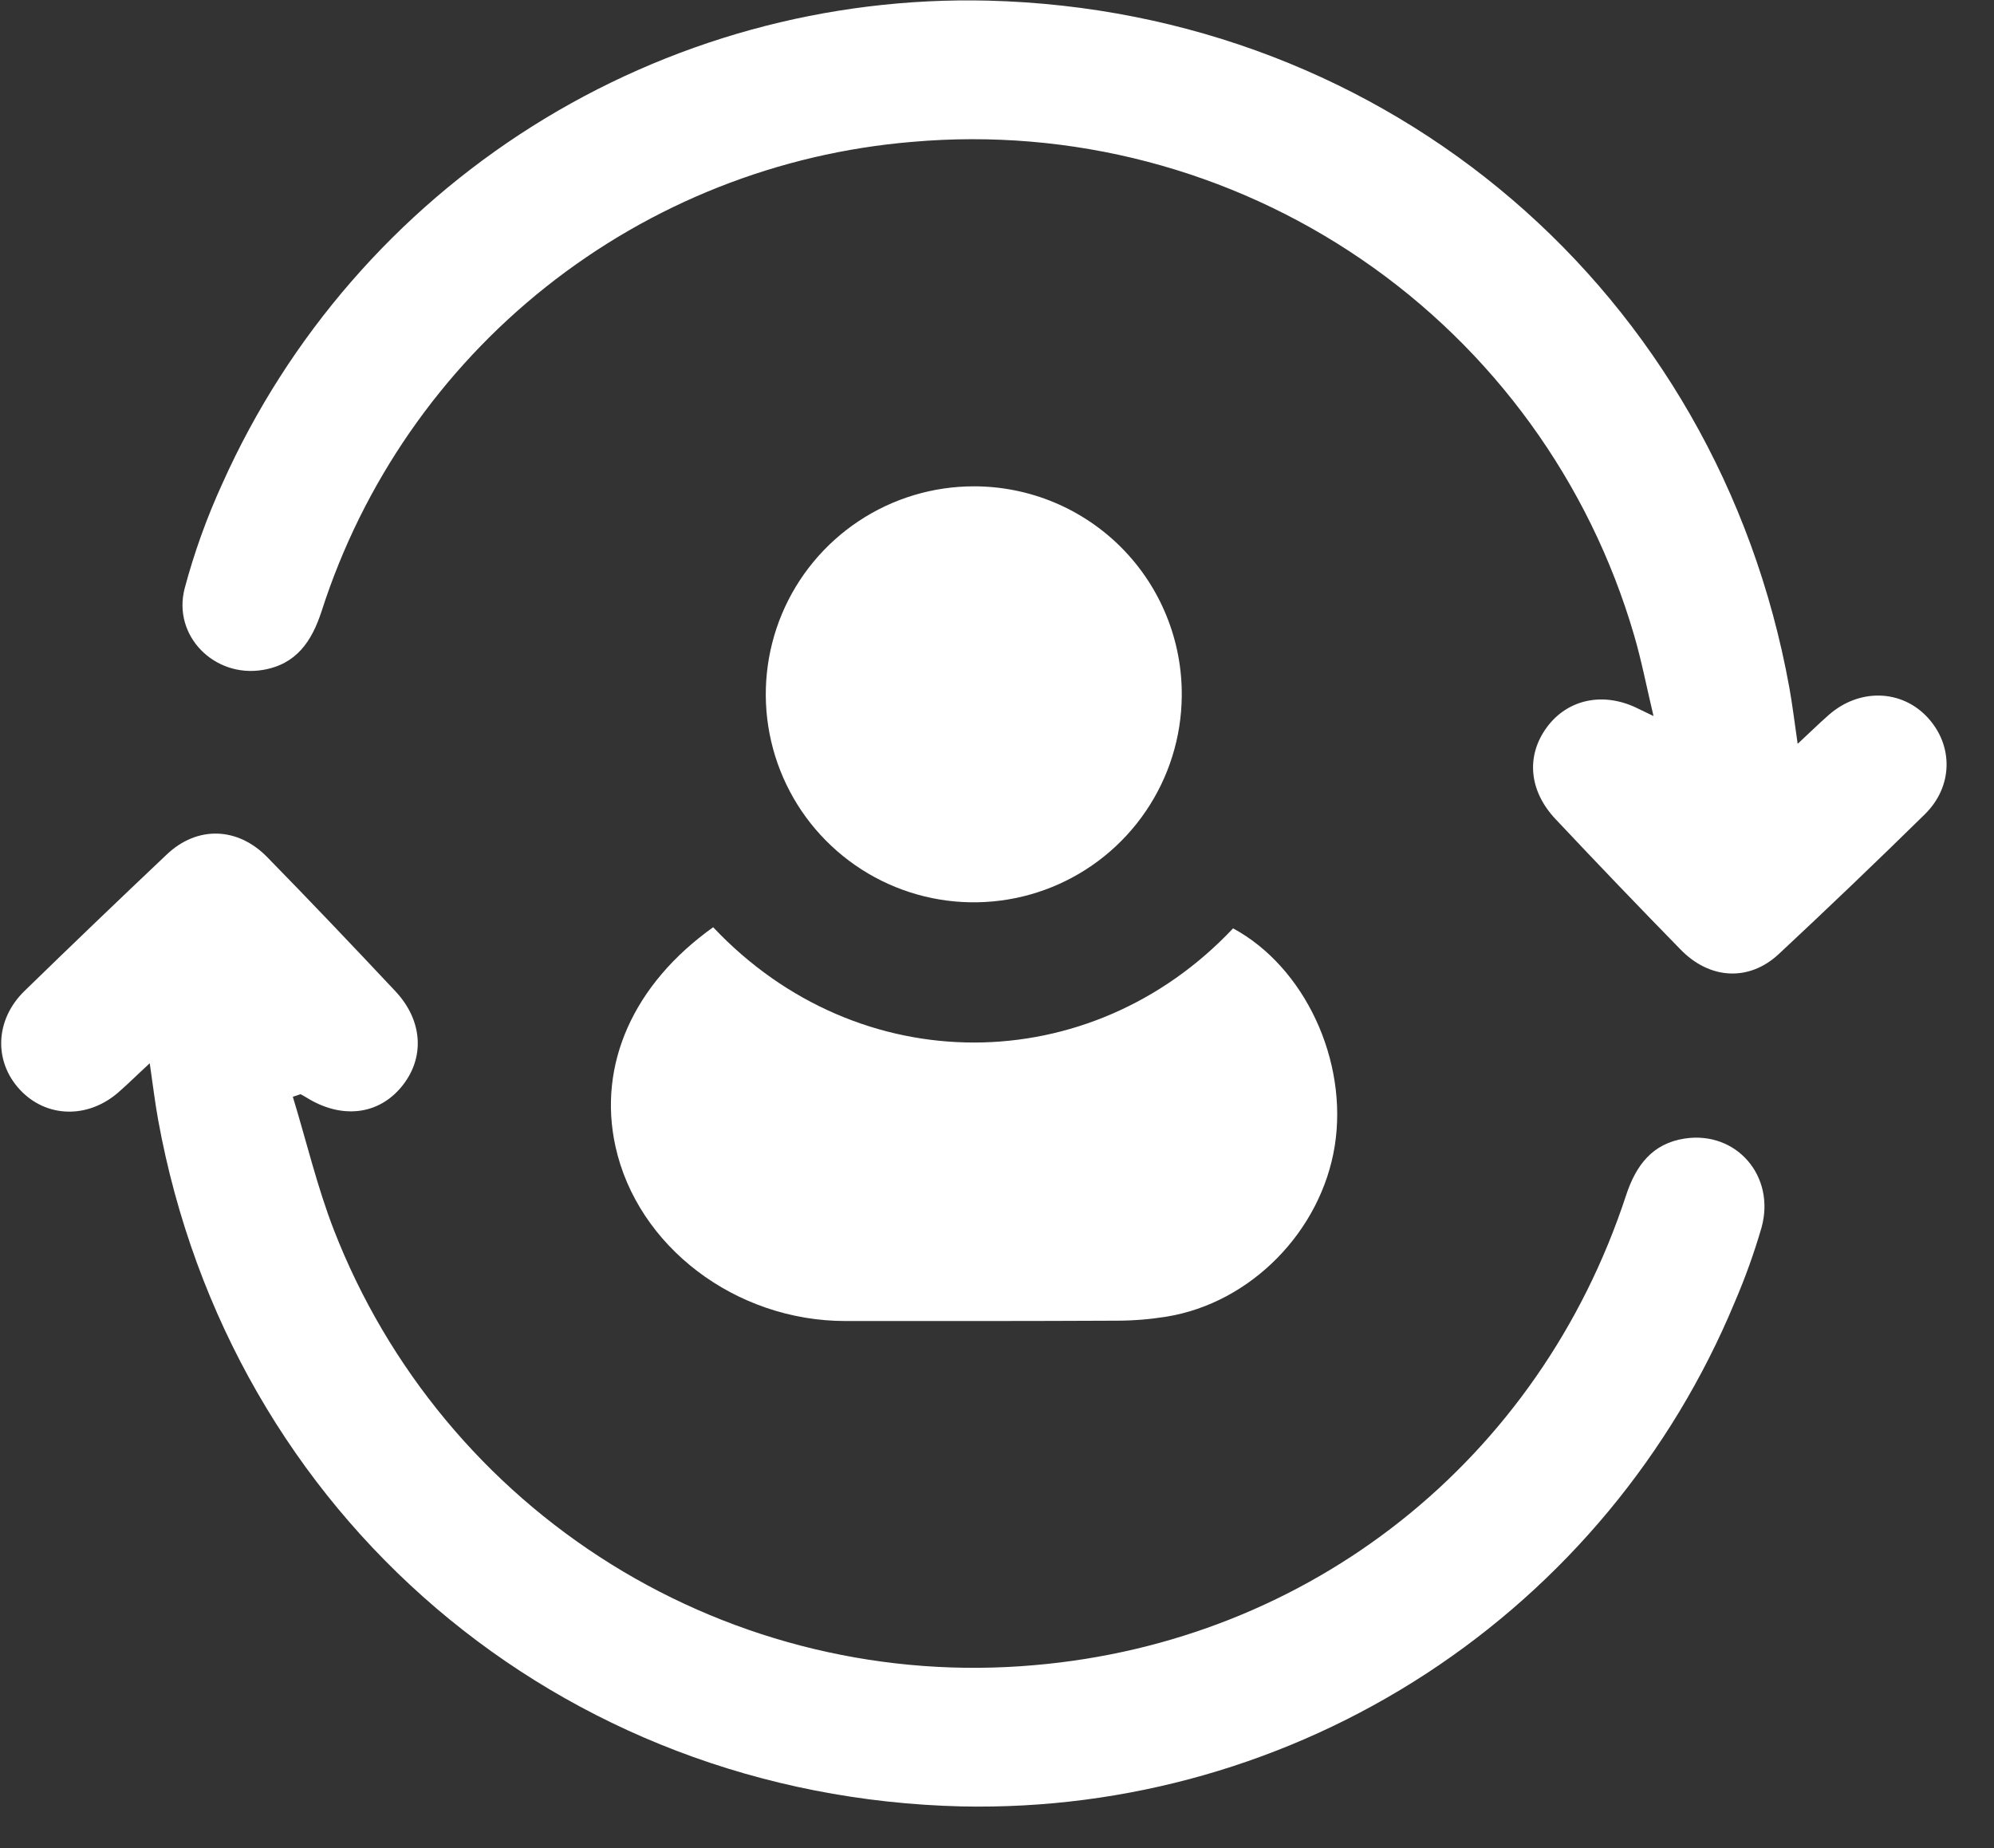 <svg width="41" height="38" viewBox="0 0 41 38" fill="none" xmlns="http://www.w3.org/2000/svg">
<rect x="0" y="0" width="41" height="38" fill="#333333" stroke="none"/>
<path d="M36.221 25.238C36.069 25.762 35.884 26.276 35.668 26.778C34.37 29.903 32.16 32.564 29.325 34.414C26.491 36.263 23.165 37.214 19.781 37.144C11.504 36.95 4.733 31.172 3.252 23.029C3.187 22.671 3.144 22.31 3.079 21.863C2.828 22.093 2.641 22.28 2.441 22.455C1.809 23.011 0.95 22.988 0.409 22.406C-0.132 21.825 -0.104 20.966 0.506 20.374C1.474 19.432 2.449 18.497 3.431 17.568C4.052 16.98 4.882 16.998 5.495 17.625C6.384 18.534 7.259 19.454 8.129 20.381C8.701 20.99 8.738 21.762 8.256 22.346C7.775 22.931 7.017 23.013 6.304 22.569C6.263 22.544 6.222 22.522 6.18 22.499L6.021 22.552C6.301 23.467 6.521 24.404 6.866 25.293C7.973 28.14 9.975 30.552 12.57 32.166C15.165 33.779 18.213 34.507 21.257 34.24C26.935 33.756 31.649 30.023 33.435 24.578C33.638 23.96 33.976 23.513 34.639 23.411C35.7 23.249 36.511 24.18 36.221 25.238Z" fill="white"/>
<path d="M39.575 16.746C38.589 17.714 37.589 18.671 36.575 19.617C35.963 20.188 35.151 20.142 34.551 19.52C33.69 18.639 32.834 17.746 31.985 16.843C31.437 16.262 31.374 15.544 31.804 14.957C32.233 14.371 32.981 14.213 33.697 14.578C33.765 14.612 33.834 14.644 33.999 14.723C33.854 14.114 33.752 13.58 33.6 13.062C32.682 9.914 30.702 7.183 27.995 5.333C25.289 3.483 22.024 2.629 18.759 2.917C16.008 3.145 13.387 4.183 11.226 5.899C9.065 7.615 7.46 9.933 6.615 12.56C6.411 13.191 6.092 13.662 5.4 13.776C4.41 13.94 3.545 13.077 3.796 12.102C3.994 11.358 4.256 10.632 4.577 9.932C5.932 6.912 8.148 4.36 10.948 2.595C13.748 0.831 17.007 -0.068 20.316 0.013C28.566 0.222 35.316 6.006 36.791 14.134C36.856 14.491 36.898 14.853 36.963 15.295C37.212 15.064 37.401 14.877 37.602 14.701C38.23 14.149 39.099 14.174 39.635 14.753C40.17 15.333 40.159 16.175 39.575 16.746Z" fill="white"/>
<path d="M27.445 23.561C27.165 25.316 25.72 26.791 23.986 27.073C23.652 27.127 23.315 27.155 22.977 27.156C21.114 27.165 19.249 27.164 17.384 27.163C15.121 27.163 13.105 25.628 12.654 23.569C12.287 21.895 13.02 20.237 14.664 19.066C17.663 22.246 22.426 22.2 25.354 19.089C26.825 19.883 27.723 21.807 27.445 23.561Z" fill="white"/>
<path d="M24.299 14.315C24.292 15.159 24.034 15.983 23.559 16.681C23.084 17.38 22.413 17.922 21.63 18.24C20.848 18.557 19.988 18.636 19.161 18.466C18.334 18.296 17.575 17.884 16.981 17.283C16.387 16.683 15.985 15.919 15.824 15.09C15.663 14.261 15.752 13.402 16.078 12.623C16.405 11.844 16.955 11.18 17.659 10.713C18.363 10.246 19.189 9.998 20.034 10C20.598 10.001 21.156 10.113 21.677 10.331C22.197 10.549 22.669 10.867 23.066 11.268C23.462 11.669 23.776 12.145 23.987 12.668C24.199 13.191 24.305 13.751 24.299 14.315Z" fill="white"/>
</svg>
